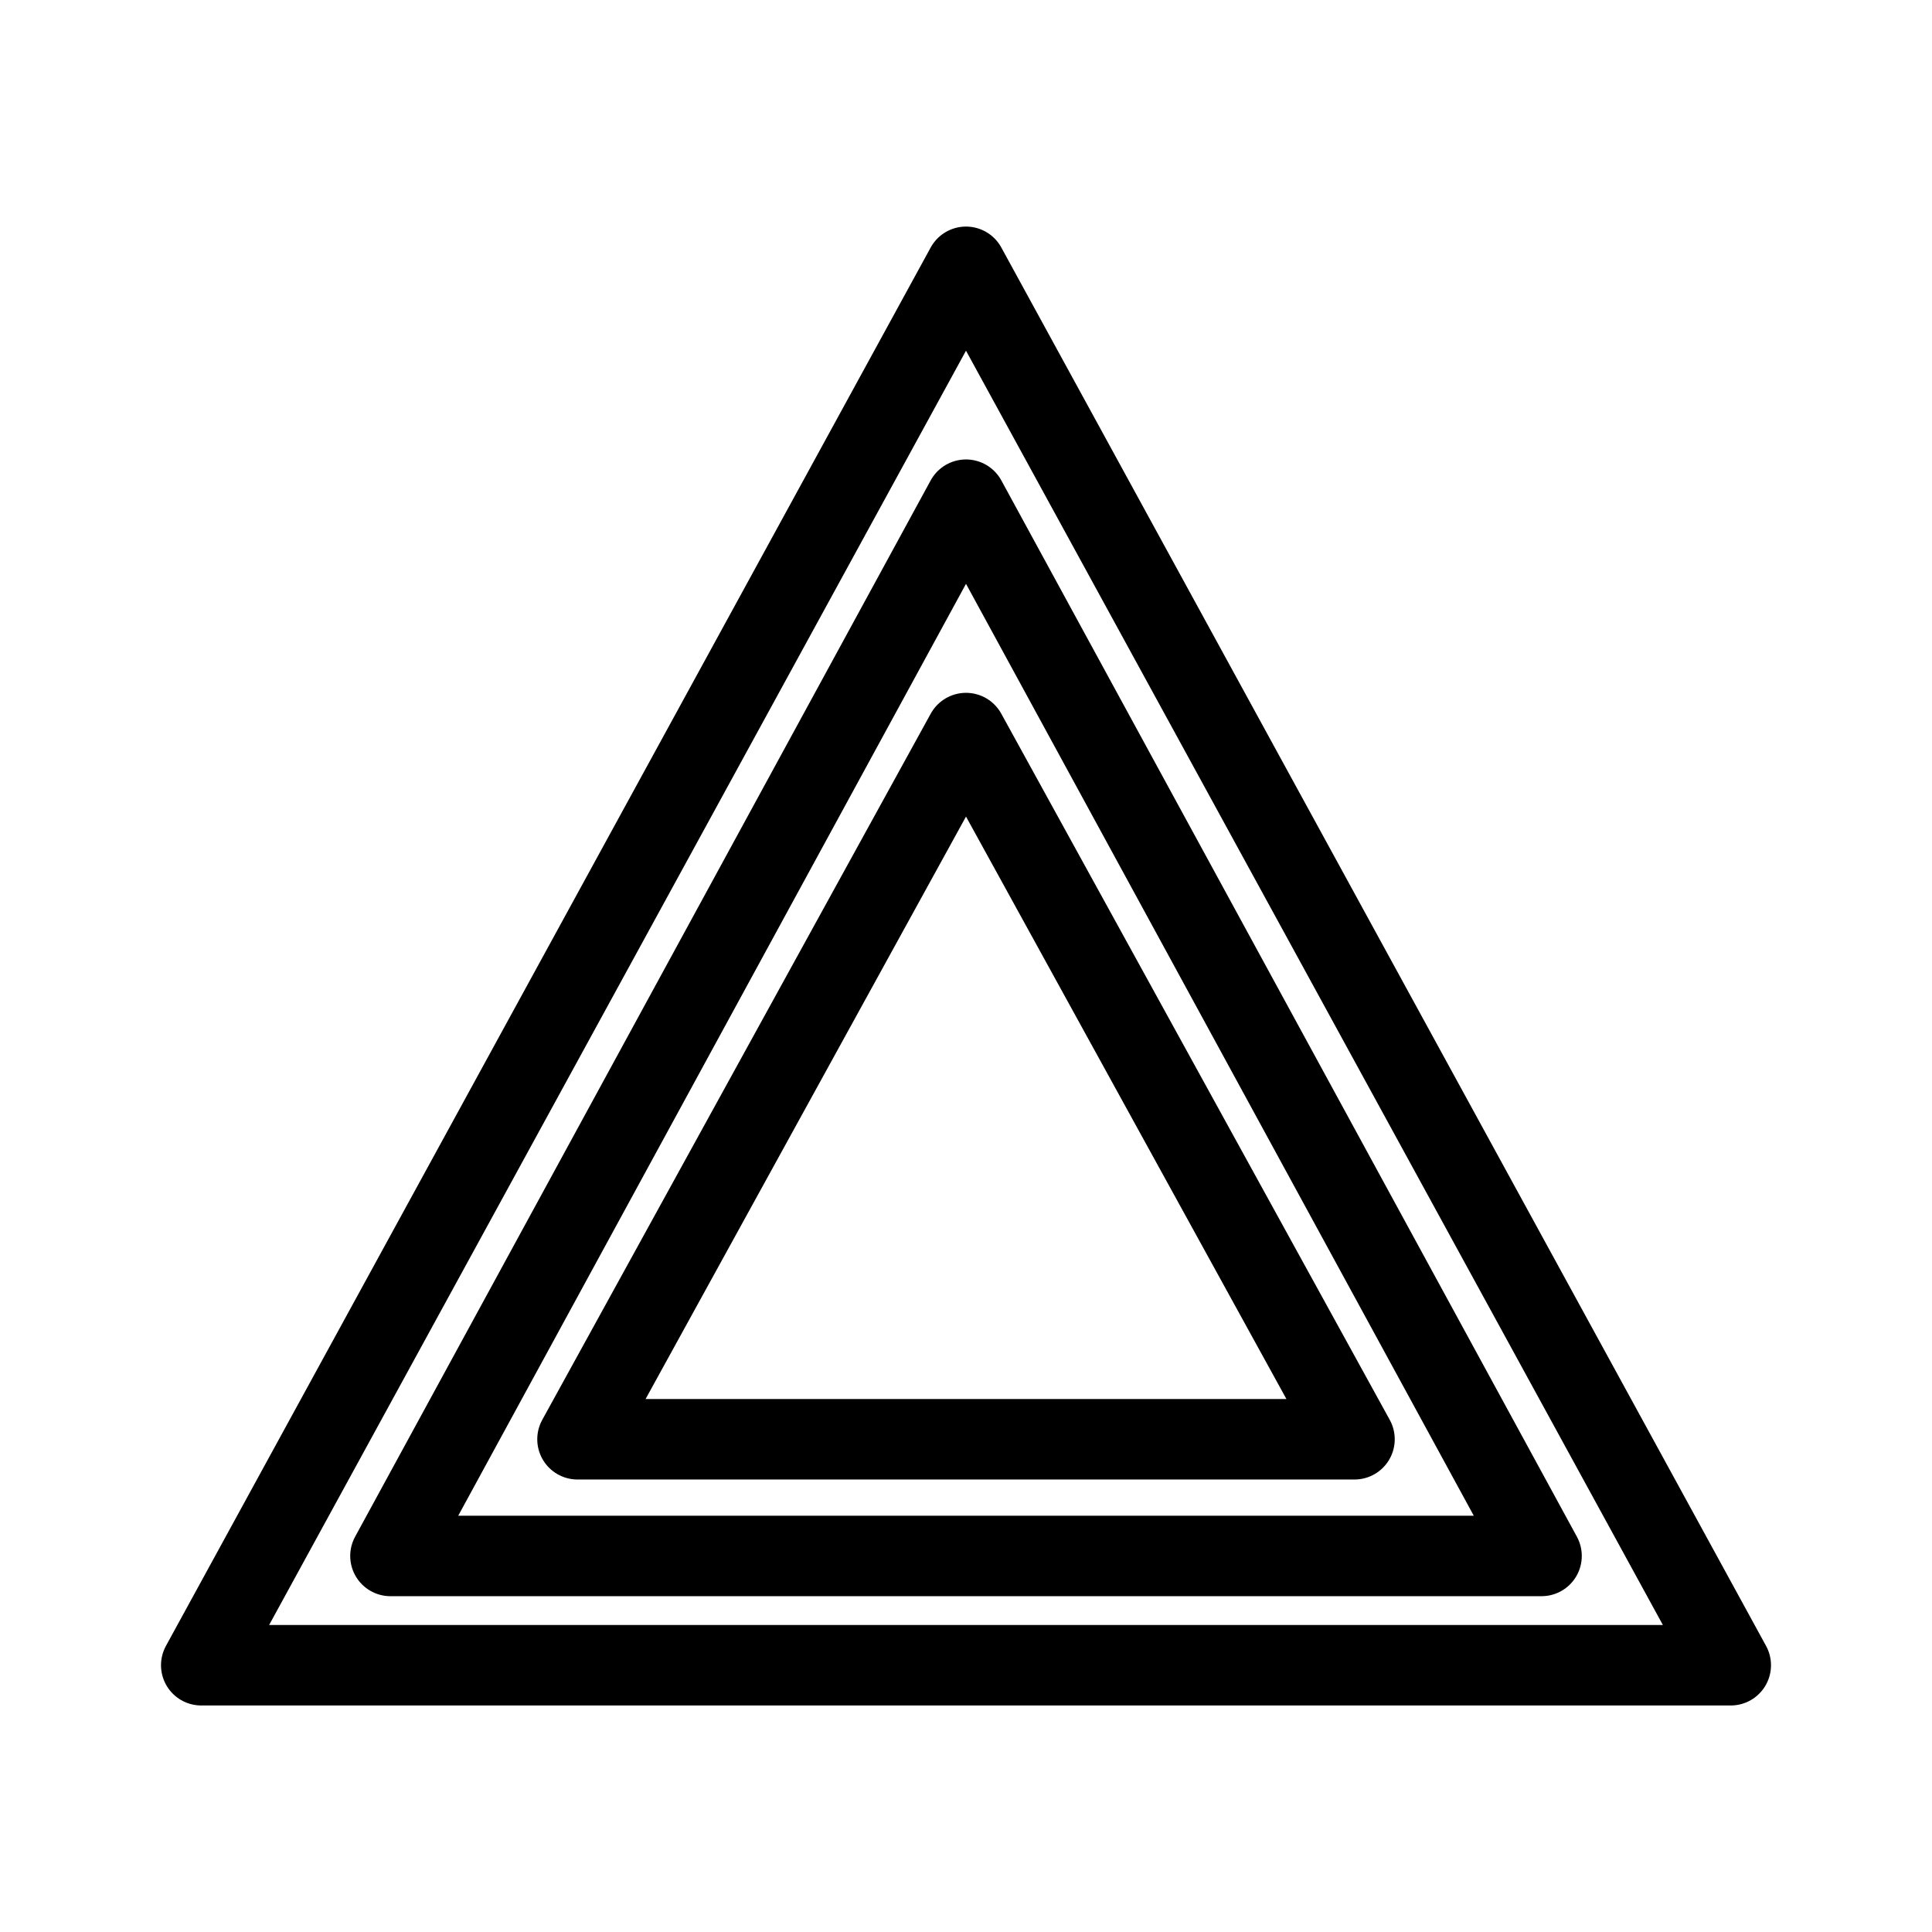 <?xml version="1.0" encoding="UTF-8"?><svg id="a" xmlns="http://www.w3.org/2000/svg" viewBox="0 0 48 48"><defs><style>.e{stroke-width:2px;fill:none;stroke:#000;stroke-linecap:round;stroke-linejoin:round;}</style></defs><path id="b" class="e" d="M24,18.213l9.652,17.545H14.348s9.652-17.545,9.652-17.545Z"/><path id="c" class="e" d="M24,12.415l14.299,26.242H9.701s14.299-26.242,14.299-26.242Z"/><path id="d" class="e" d="M24,6.629l19,34.743H5L24,6.629Z"/></svg>
